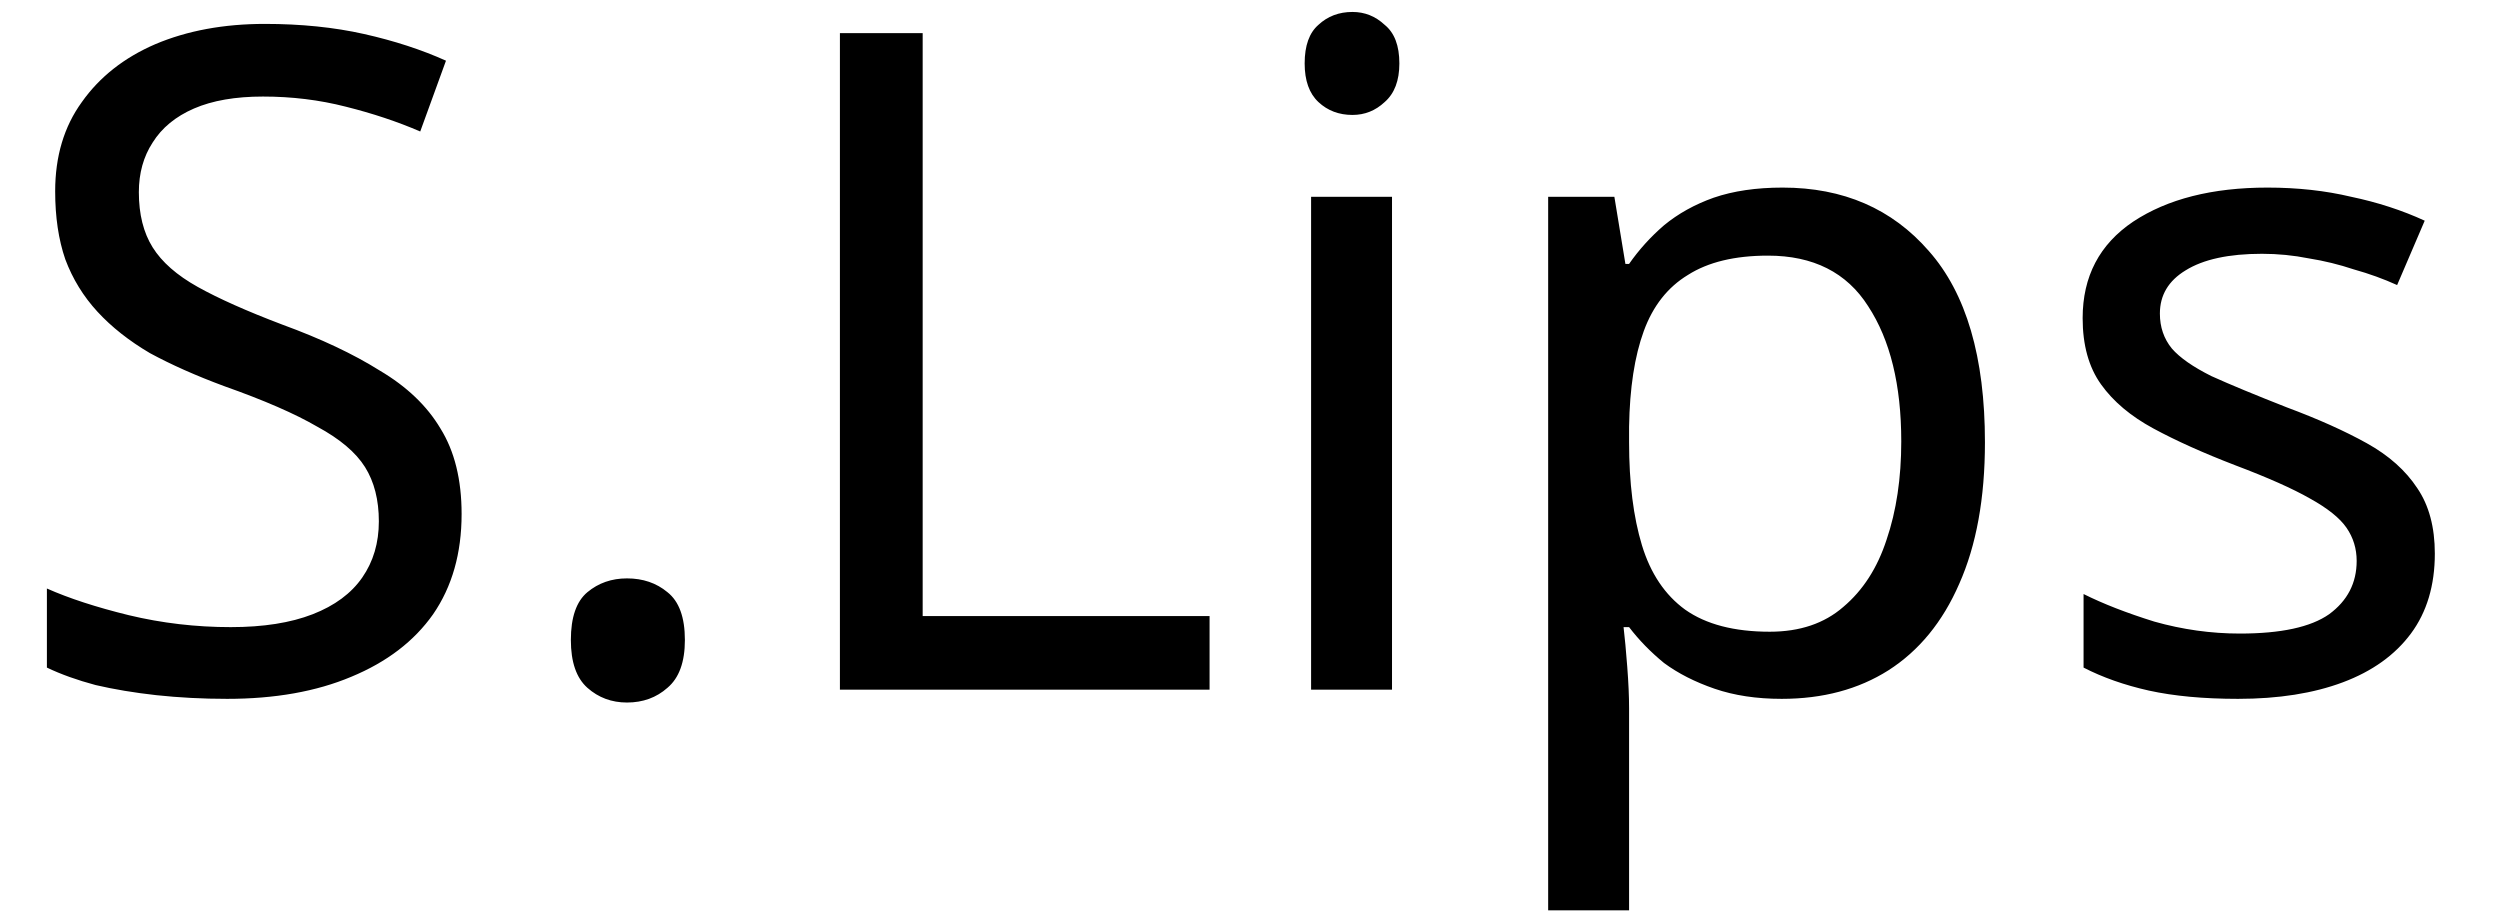 <svg width="87" height="32" viewBox="0 0 87 32" fill="none" xmlns="http://www.w3.org/2000/svg">
<g clip-path="url(#clip0_4_2)">
<path d="M16.064 17.888C16.064 19.253 15.733 20.416 15.072 21.376C14.411 22.315 13.461 23.04 12.224 23.552C11.008 24.064 9.568 24.32 7.904 24.32C7.051 24.32 6.229 24.277 5.44 24.192C4.672 24.107 3.968 23.989 3.328 23.84C2.688 23.669 2.123 23.467 1.632 23.232V20.48C2.4 20.821 3.349 21.131 4.48 21.408C5.632 21.685 6.816 21.824 8.032 21.824C9.163 21.824 10.112 21.675 10.88 21.376C11.648 21.077 12.224 20.651 12.608 20.096C12.992 19.541 13.184 18.891 13.184 18.144C13.184 17.397 13.024 16.768 12.704 16.256C12.384 15.744 11.829 15.275 11.04 14.848C10.272 14.4 9.195 13.931 7.808 13.44C6.827 13.077 5.963 12.693 5.216 12.288C4.491 11.861 3.883 11.381 3.392 10.848C2.901 10.315 2.528 9.707 2.272 9.024C2.037 8.341 1.92 7.552 1.92 6.656C1.92 5.44 2.229 4.405 2.848 3.552C3.467 2.677 4.32 2.005 5.408 1.536C6.517 1.067 7.787 0.832 9.216 0.832C10.475 0.832 11.627 0.949 12.672 1.184C13.717 1.419 14.667 1.728 15.52 2.112L14.624 4.576C13.835 4.235 12.971 3.947 12.032 3.712C11.115 3.477 10.155 3.36 9.152 3.36C8.192 3.36 7.392 3.499 6.752 3.776C6.112 4.053 5.632 4.448 5.312 4.96C4.992 5.451 4.832 6.027 4.832 6.688C4.832 7.456 4.992 8.096 5.312 8.608C5.632 9.12 6.155 9.579 6.88 9.984C7.605 10.389 8.587 10.827 9.824 11.296C11.168 11.787 12.299 12.32 13.216 12.896C14.155 13.451 14.859 14.123 15.328 14.912C15.819 15.701 16.064 16.693 16.064 17.888ZM19.866 22.272C19.866 21.483 20.058 20.928 20.442 20.608C20.826 20.288 21.285 20.128 21.819 20.128C22.373 20.128 22.843 20.288 23.227 20.608C23.632 20.928 23.834 21.483 23.834 22.272C23.834 23.04 23.632 23.595 23.227 23.936C22.843 24.277 22.373 24.448 21.819 24.448C21.285 24.448 20.826 24.277 20.442 23.936C20.058 23.595 19.866 23.04 19.866 22.272ZM29.229 24V1.152H32.109V21.44H42.093V24H29.229ZM48.442 6.848V24H45.626V6.848H48.442ZM47.066 0.416C47.493 0.416 47.866 0.565 48.186 0.864C48.528 1.141 48.698 1.589 48.698 2.208C48.698 2.805 48.528 3.253 48.186 3.552C47.866 3.851 47.493 4 47.066 4C46.597 4 46.202 3.851 45.882 3.552C45.562 3.253 45.402 2.805 45.402 2.208C45.402 1.589 45.562 1.141 45.882 0.864C46.202 0.565 46.597 0.416 47.066 0.416ZM62.036 6.528C64.148 6.528 65.844 7.264 67.124 8.736C68.426 10.208 69.076 12.427 69.076 15.392C69.076 17.333 68.778 18.976 68.18 20.32C67.604 21.643 66.783 22.645 65.716 23.328C64.671 23.989 63.434 24.32 62.004 24.32C61.13 24.32 60.351 24.203 59.668 23.968C58.986 23.733 58.399 23.435 57.908 23.072C57.439 22.688 57.034 22.272 56.692 21.824H56.5C56.543 22.187 56.586 22.645 56.628 23.2C56.671 23.755 56.692 24.235 56.692 24.64V31.68H53.876V6.848H56.18L56.564 9.184H56.692C57.034 8.693 57.439 8.245 57.908 7.84C58.399 7.435 58.975 7.115 59.636 6.88C60.319 6.645 61.119 6.528 62.036 6.528ZM61.524 8.896C60.372 8.896 59.444 9.12 58.74 9.568C58.036 9.995 57.524 10.645 57.204 11.52C56.884 12.395 56.714 13.504 56.692 14.848V15.392C56.692 16.8 56.842 17.995 57.14 18.976C57.439 19.957 57.94 20.704 58.644 21.216C59.37 21.728 60.351 21.984 61.588 21.984C62.634 21.984 63.487 21.696 64.148 21.12C64.831 20.544 65.332 19.765 65.652 18.784C65.994 17.781 66.164 16.64 66.164 15.36C66.164 13.397 65.78 11.829 65.012 10.656C64.266 9.483 63.103 8.896 61.524 8.896ZM84.732 19.264C84.732 20.373 84.454 21.301 83.9 22.048C83.345 22.795 82.556 23.36 81.532 23.744C80.508 24.128 79.292 24.32 77.884 24.32C76.689 24.32 75.654 24.224 74.78 24.032C73.926 23.84 73.169 23.573 72.508 23.232V20.672C73.19 21.013 74.012 21.333 74.972 21.632C75.953 21.909 76.945 22.048 77.948 22.048C79.377 22.048 80.412 21.824 81.052 21.376C81.692 20.907 82.012 20.288 82.012 19.52C82.012 19.093 81.894 18.709 81.66 18.368C81.425 18.027 80.998 17.685 80.38 17.344C79.782 17.003 78.918 16.619 77.788 16.192C76.678 15.765 75.729 15.339 74.94 14.912C74.15 14.485 73.542 13.973 73.116 13.376C72.689 12.779 72.476 12.011 72.476 11.072C72.476 9.621 73.062 8.501 74.236 7.712C75.43 6.923 76.988 6.528 78.908 6.528C79.953 6.528 80.924 6.635 81.82 6.848C82.737 7.04 83.59 7.317 84.38 7.68L83.42 9.92C82.95 9.707 82.449 9.525 81.916 9.376C81.404 9.205 80.881 9.077 80.348 8.992C79.814 8.885 79.27 8.832 78.716 8.832C77.564 8.832 76.678 9.024 76.06 9.408C75.462 9.771 75.164 10.272 75.164 10.912C75.164 11.381 75.302 11.787 75.58 12.128C75.857 12.448 76.316 12.768 76.956 13.088C77.617 13.387 78.492 13.749 79.58 14.176C80.668 14.581 81.596 14.997 82.364 15.424C83.132 15.851 83.718 16.373 84.124 16.992C84.529 17.589 84.732 18.347 84.732 19.264Z" fill="black"/>
</g>
<defs>
<clipPath id="clip0_4_2">
<rect width="87" height="32" fill="white"/>
</clipPath>
</defs>
</svg>
